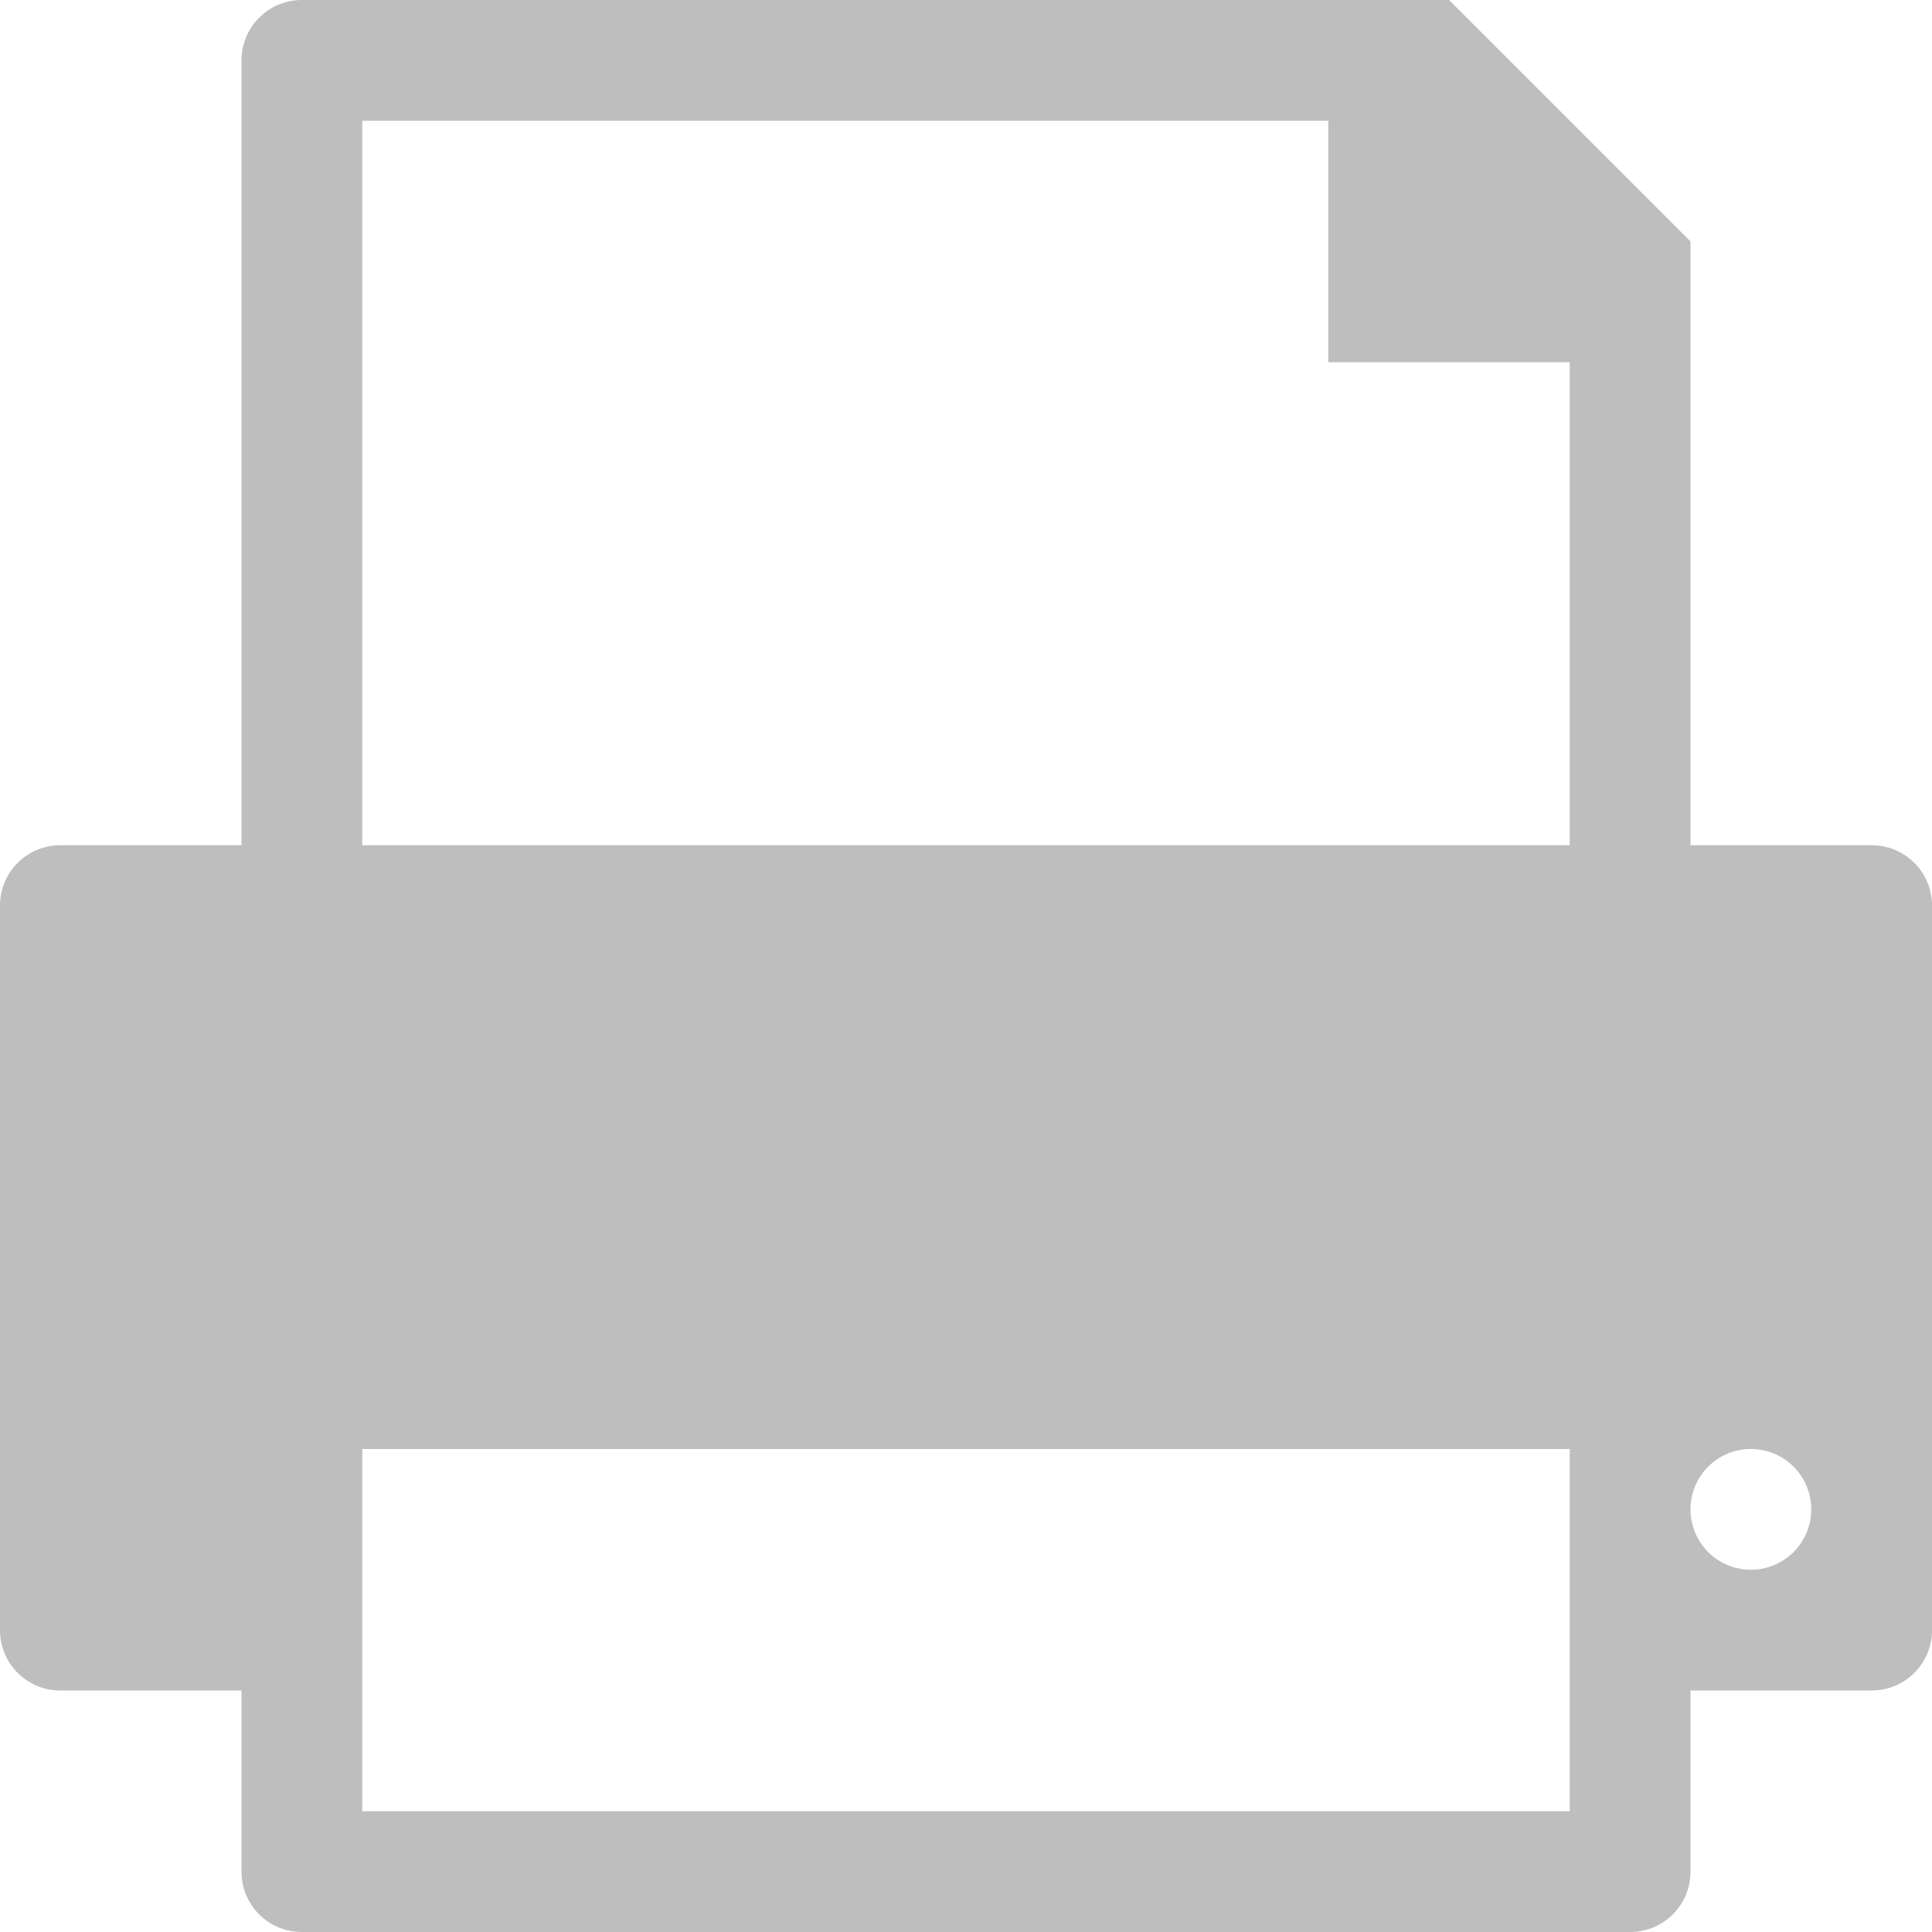 <svg viewBox="0 0 16 16" xmlns="http://www.w3.org/2000/svg">
 <path d="m 2.5 0 c -0.276 0 -0.5 0.224 -0.5 0.5 l 0 6.5 -1.5 0 c -0.277 0 -0.5 0.223 -0.5 0.5 l 0 6 c 0 0.277 0.223 0.5 0.5 0.5 l 1.5 0 0 1.5 c 0 0.277 0.223 0.5 0.5 0.5 l 11 0 c 0.277 0 0.5 -0.223 0.5 -0.5 l 0 -1.5 1.5 0 c 0.277 0 0.5 -0.223 0.5 -0.5 l 0 -6 c 0 -0.277 -0.223 -0.5 -0.5 -0.5 l -1.5 0 0 -5 -2 -2 -9.5 0 z m 0.5 1 8 0 0 2 2 0 0 4 -10 0 0 -6 z m 0 11 10 0 l 0 3 -10 0 0 -3 z m 11.5 0 a 0.5 0.5 0 0 1 0.5 0.5 0.5 0.5 0 0 1 -0.5 0.5 0.5 0.5 0 0 1 -0.5 -0.5 0.5 0.5 0 0 1 0.5 -0.5 z" style="visibility:visible;shape-rendering:auto;color-interpolation-filters:linearRGB;fill:#bebebe;opacity:1;image-rendering:auto;fill-opacity:1;text-rendering:auto;stroke:none;display:inline;color:#000;fill-rule:nonzero;color-rendering:auto;color-interpolation:sRGB"/>
</svg>
